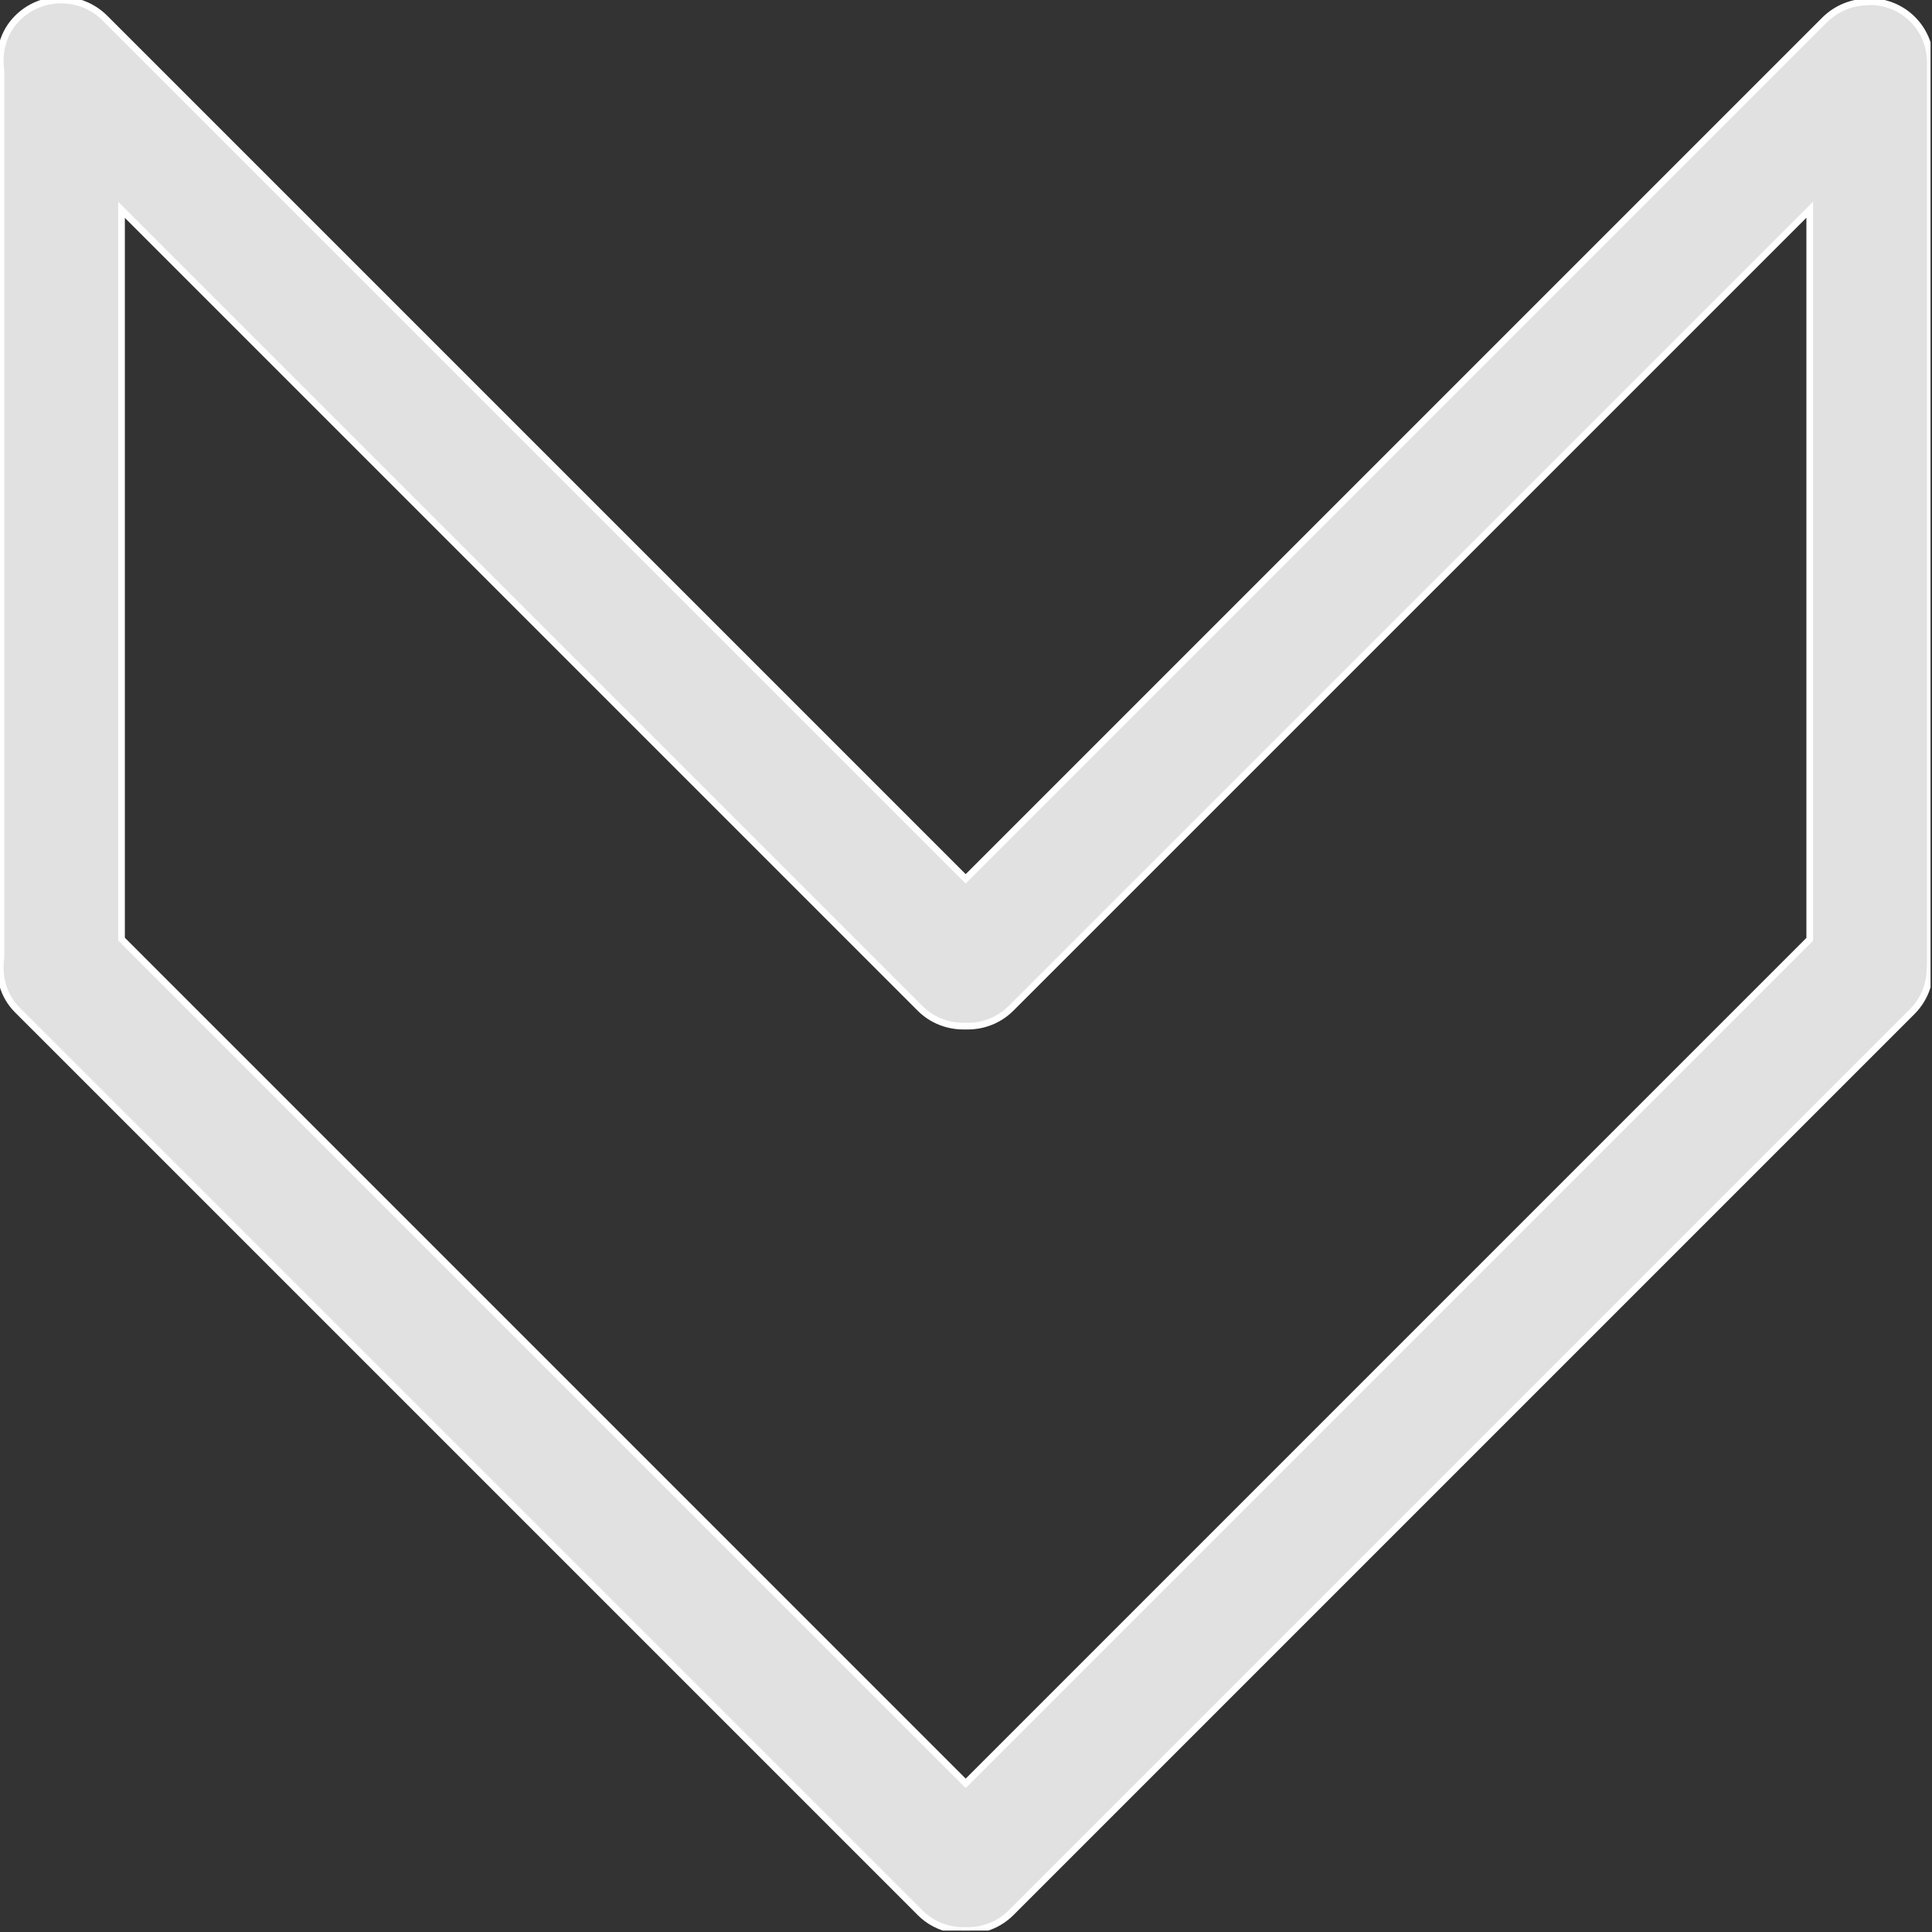<?xml version="1.0" standalone="no"?>
<!DOCTYPE svg PUBLIC "-//W3C//DTD SVG 1.0//EN" "http://www.w3.org/TR/2001/REC-SVG-20010904/DTD/svg10.dtd">
<svg xmlns="http://www.w3.org/2000/svg" xmlns:xlink="http://www.w3.org/1999/xlink" id="body_1" width="667" height="667">

<rect width="100%" height="100%" fill="#333333" stroke="none"/>

<defs>
    <clipPath  id="1">

    <path id=""  clip-rule="evenodd" transform="matrix(1 0 0 1 0 0)"  d="M0 0L500 0L500 0L500 500L500 500L3.0616172E-14 500L3.0616172E-14 500L0 0z" />    </clipPath>
</defs>

<g transform="matrix(1.333 0 0 1.333 0 0)">
	<g clip-path="url(#1)" >
    <path id=""  transform="matrix(1 0 0 -1 0 500)"  d="M31.472 256.775L31.472 256.775L31.472 256.775L31.472 256.775L31.472 256.775L31.472 445.662L31.472 445.662L238.285 238.849L238.285 238.849L238.285 238.849C 241.532 235.602 245.812 234.118 250.075 234.243L250.075 234.243L250.075 234.243C 254.322 234.118 258.601 235.602 261.849 238.849L261.849 238.849L468.71 445.693L468.71 445.693L468.71 445.693L468.71 445.693L468.71 256.728L468.71 256.728L250.107 38.126L250.107 38.126L31.472 256.775zM261.849 4.599L261.849 4.599L261.849 4.599L495.209 237.958L495.209 237.958L495.209 237.958C 498.363 241.112 499.909 245.25 499.878 249.372L499.878 249.372L499.878 249.372C 499.878 249.497 499.94 249.59 499.94 249.716L499.94 249.716L499.94 249.716L499.94 249.716L499.94 483.951L499.94 483.951L499.94 483.951C 499.94 492.571 492.944 499.566 484.325 499.566L484.325 499.566L484.325 499.566C 484.2 499.566 484.107 499.504 483.981 499.504L483.981 499.504L483.981 499.504C 479.859 499.52 475.72 497.974 472.566 494.835L472.566 494.835L250.106 272.375L250.106 272.375L27.178 495.304L27.178 495.304L27.178 495.304C 20.916 501.565 10.766 501.565 4.504 495.304L4.504 495.304L4.504 495.304C 0.788 491.588 -0.447 486.543 0.241 481.719L0.241 481.719L0.241 481.719L0.241 481.719L0.241 251.997L0.241 251.997L0.241 251.997C -0.445 247.172 0.788 242.128 4.504 238.412L4.504 238.412L238.302 4.615C 241.549 1.367 245.829 -0.117 250.091 0.008L250.091 0.008L250.091 0.008C 254.323 -0.118 258.601 1.366 261.849 4.599z" stroke="#FFFFFF" stroke-width="1.731" fill="#E1E1E1" fill-rule="nonzero" />
	</g>
</g>
</svg>